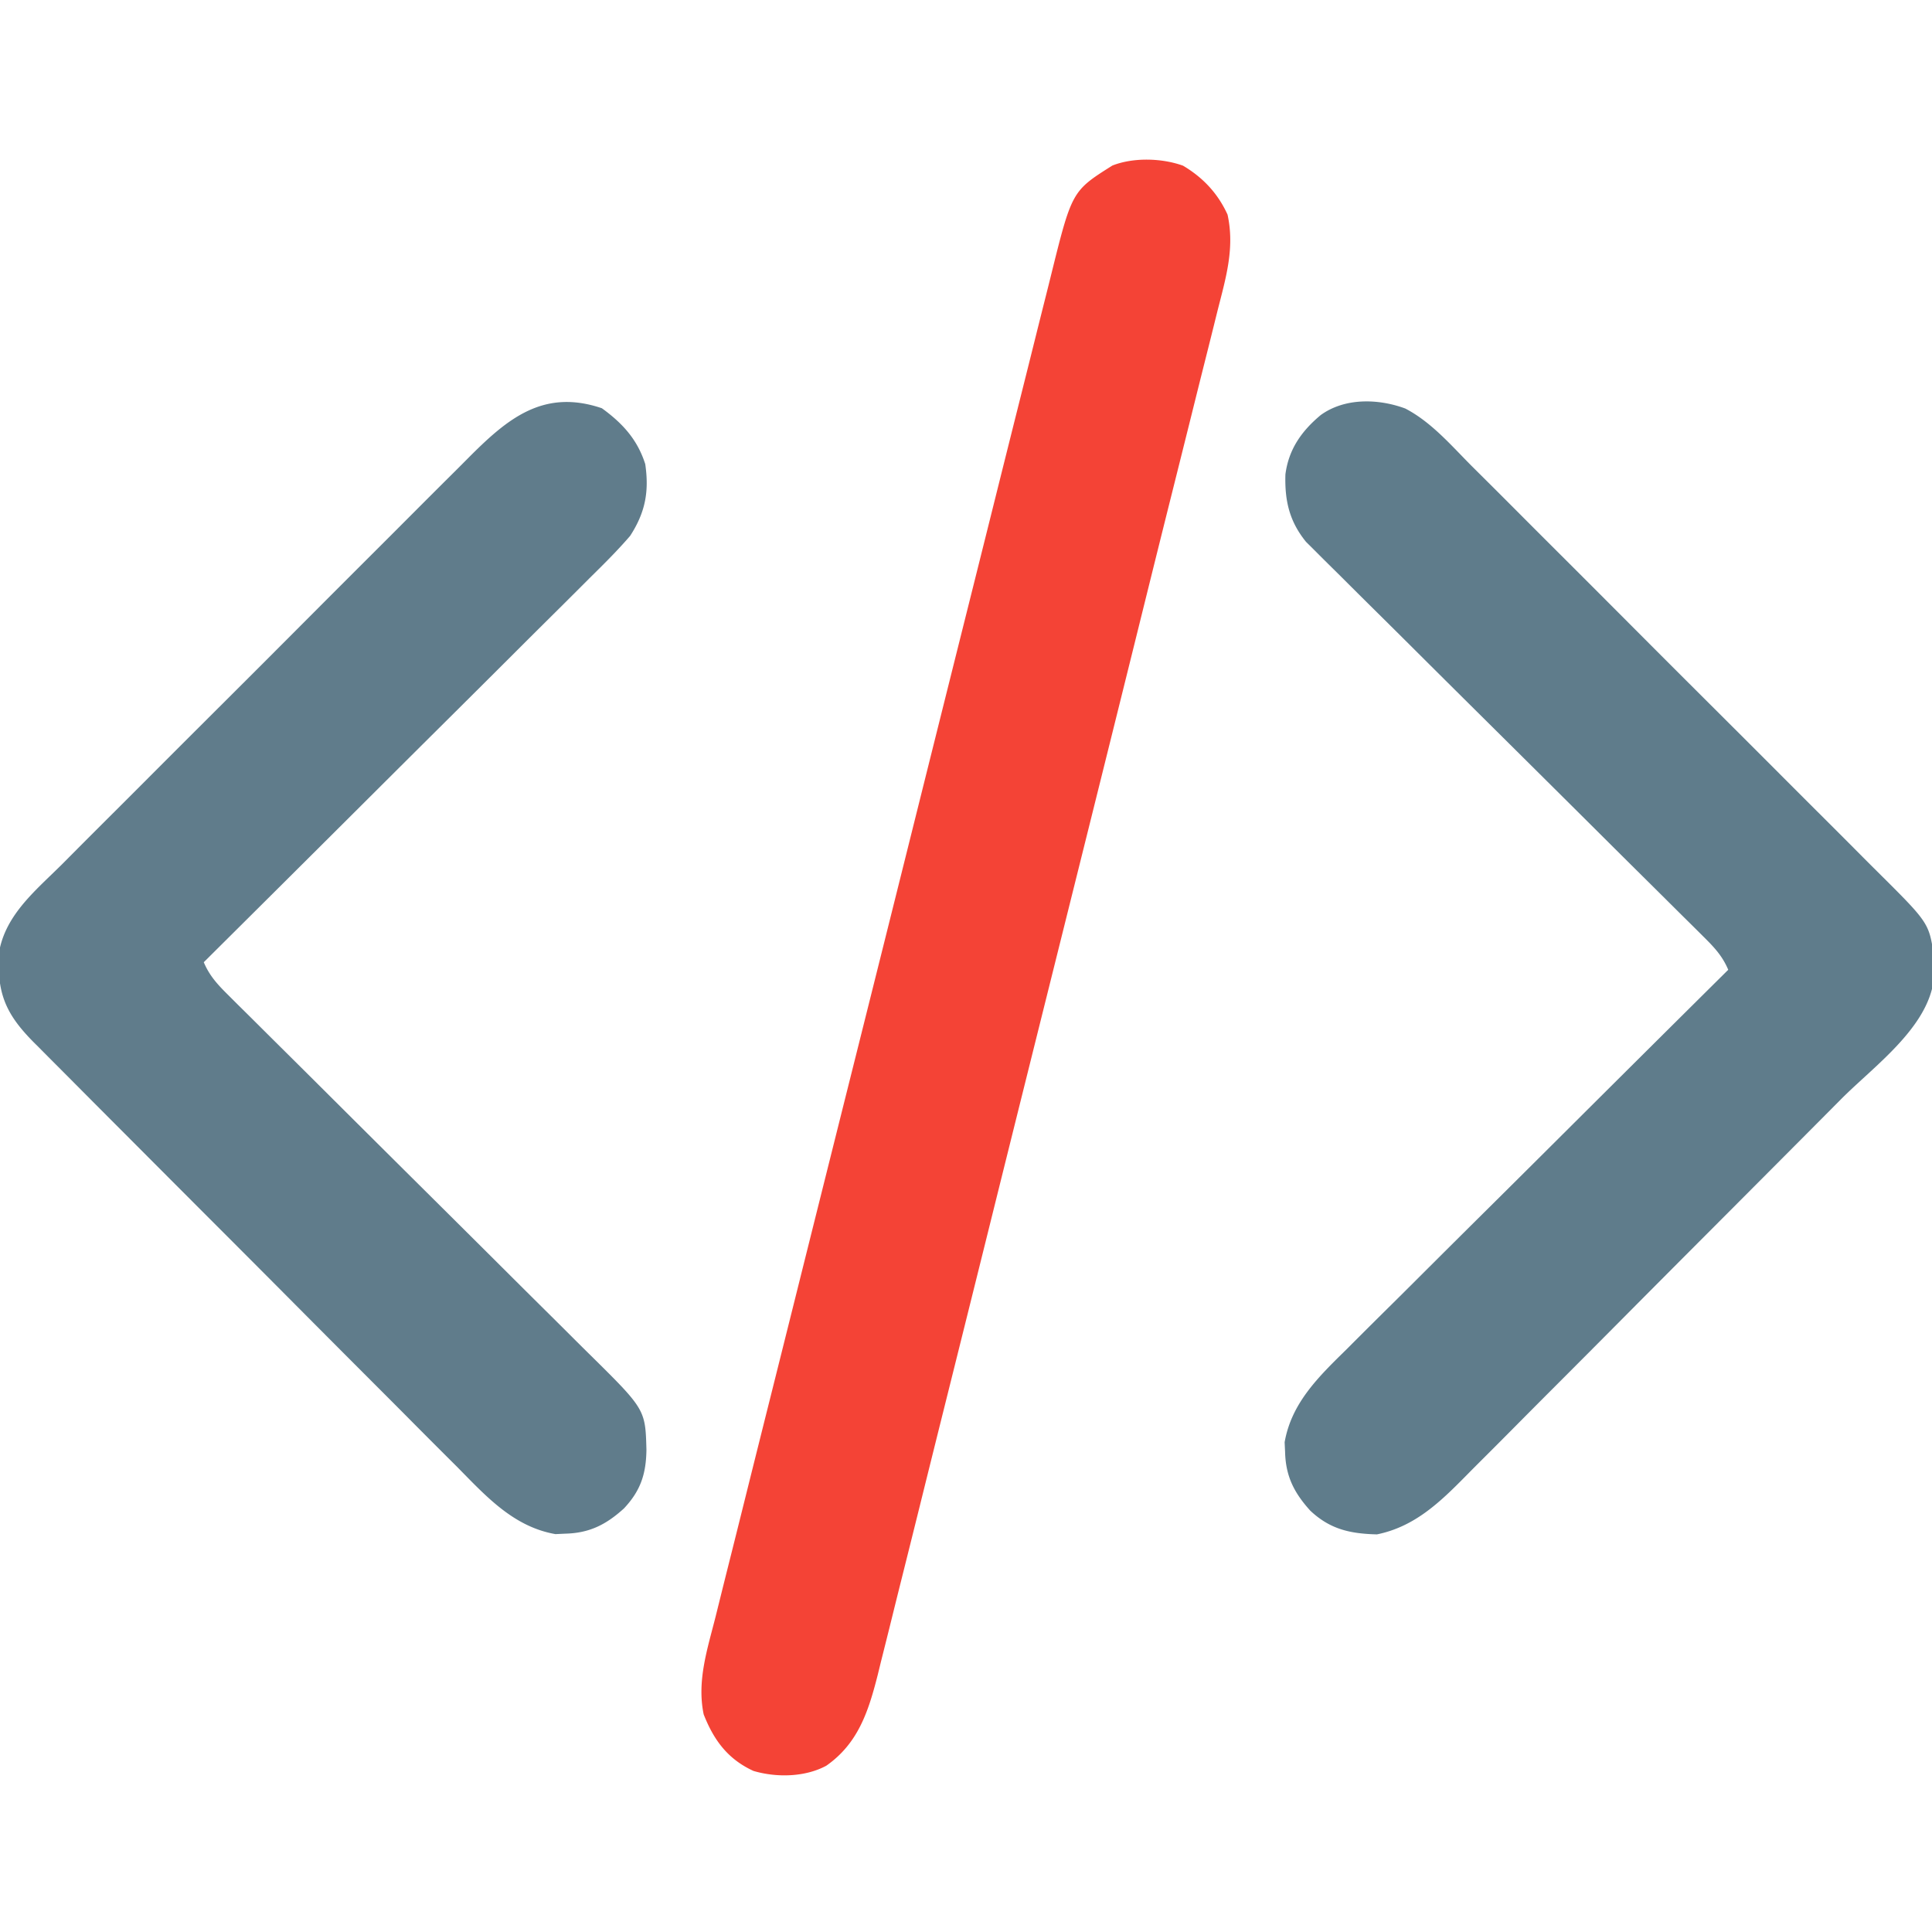 <svg xmlns="http://www.w3.org/2000/svg" width="512" height="512"><path fill="#F44336" d="M313.52 43.91c5.3 3.152 9.222 7.335 11.793 12.965 1.938 8.813-.42 16.679-2.595 25.237q-.53 2.126-1.056 4.253c-.954 3.844-1.92 7.686-2.889 11.527-1.03 4.099-2.05 8.2-3.07 12.3a15096 15096 0 0 1-5.146 20.592c-2.4 9.58-4.783 19.166-7.16 28.753l-2.256 9.099-.563 2.274c-8.071 32.543-16.192 65.074-24.307 97.607l-2.68 10.742-.671 2.694a53884 53884 0 0 0-10.89 43.75q-5.64 22.697-11.307 45.387-3.469 13.886-6.913 27.78a7893 7893 0 0 1-4.715 18.904q-1.363 5.435-2.706 10.875c-.97 3.935-1.958 7.865-2.948 11.795l-.838 3.44c-2.47 9.695-5.19 18.152-13.638 24.057-5.655 3.047-13.204 3.167-19.285 1.375-6.792-3.111-10.521-8.16-13.2-14.996-1.831-8.846.976-17.264 3.138-25.8q.591-2.376 1.179-4.753c1.078-4.345 2.168-8.687 3.26-13.028 1.177-4.686 2.343-9.375 3.51-14.064 2.287-9.181 4.585-18.36 6.886-27.538q2.805-11.19 5.6-22.383l.805-3.219 1.616-6.473c5.054-20.233 10.12-40.463 15.189-60.693a58126 58126 0 0 0 13.02-52.067 89689 89689 0 0 1 16.728-66.922l.802-3.205q2.797-11.175 5.585-22.353 3.4-13.625 6.82-27.246 1.746-6.947 3.477-13.899 1.585-6.367 3.19-12.73.578-2.297 1.148-4.598c5.622-22.71 5.622-22.71 16.364-29.482 5.579-2.196 13.127-1.978 18.723.043"/><path fill="#5F7C8B" d="M372.409 108.259c6.859 3.564 12.072 9.666 17.461 15.094q1.927 1.918 3.856 3.834c3.478 3.46 6.944 6.932 10.406 10.408 3.632 3.642 7.273 7.274 10.913 10.907q9.164 9.155 18.308 18.33c7.04 7.062 14.096 14.11 21.159 21.15q9.107 9.082 18.194 18.185a5703 5703 0 0 0 10.855 10.849q5.11 5.093 10.194 10.214a932 932 0 0 0 3.74 3.734c13.72 13.632 13.72 13.632 15.001 22.45l-.058 3.211-.004 3.227c-1.75 12.7-15.834 22.708-24.496 31.403q-1.781 1.792-3.561 3.586-5.791 5.828-11.592 11.647l-4.016 4.032q-8.351 8.385-16.71 16.763-11.932 11.954-23.833 23.939-8.402 8.46-16.83 16.892a3290 3290 0 0 0-10.02 10.07 2005 2005 0 0 1-9.429 9.452 628 628 0 0 0-3.436 3.463c-6.906 7.007-13.628 13.505-23.613 15.53-7.08-.186-12.39-1.332-17.652-6.277-4.261-4.703-6.522-9.088-6.683-15.54l-.122-2.605c1.829-10.496 9.112-17.458 16.408-24.624a2061.625 2061.625 0 0 1 12.274-12.213c3.135-3.103 6.255-6.22 9.377-9.337a8482 8482 0 0 1 17.743-17.636c6.745-6.69 13.476-13.392 20.205-20.097A27224 27224 0 0 1 458 257c-1.531-3.628-3.689-5.926-6.472-8.686l-1.385-1.381c-1.53-1.524-3.067-3.04-4.604-4.557l-3.296-3.278a4505 4505 0 0 0-7.105-7.049 5749 5749 0 0 1-11.23-11.16 23321 23321 0 0 0-31.94-31.73 9759 9759 0 0 1-17.635-17.531 3711 3711 0 0 0-11.167-11.079 2105 2105 0 0 1-6.946-6.913 675 675 0 0 0-3.223-3.19 588 588 0 0 1-4.398-4.38l-2.486-2.467c-4.433-5.454-5.674-10.936-5.465-17.884.859-6.628 4.265-11.476 9.352-15.715 6.373-4.62 15.246-4.386 22.409-1.741"/><path fill="#607C8B" d="M159.5 108.188c5.489 3.979 9.437 8.303 11.5 14.812 1.051 7.284.027 12.777-4 19-3.404 3.967-7.108 7.614-10.827 11.281l-3.342 3.344c-3.01 3.01-6.03 6.008-9.055 9.004-3.163 3.139-6.315 6.288-9.469 9.437a10850 10850 0 0 1-17.923 17.838c-6.811 6.766-13.61 13.544-20.409 20.322A34833 34833 0 0 1 54 255c1.516 3.57 3.604 5.844 6.345 8.565l2.766 2.761 3.043 3.007 3.198 3.184q3.443 3.428 6.893 6.848A5838 5838 0 0 1 87.15 290.21q13.537 13.484 27.095 26.946 10.532 10.454 21.041 20.93a4502 4502 0 0 0 10.834 10.76 2660 2660 0 0 1 6.753 6.725 842 842 0 0 0 3.124 3.095c15.029 14.823 15.029 14.823 15.315 25.522-.084 6.421-1.54 10.862-5.96 15.566-4.703 4.261-9.088 6.522-15.54 6.683l-2.605.122c-11.197-1.95-18.493-10.145-26.12-17.873a2650.69 2650.69 0 0 1-14.017-14.044c-3.569-3.592-7.15-7.17-10.73-10.75q-9.006-9.016-17.99-18.054-10.379-10.44-20.787-20.85-11.096-11.106-22.178-22.226l-6.377-6.39q-5.014-5.023-10.013-10.059-1.833-1.845-3.671-3.684a1545 1545 0 0 1-5.013-5.044l-1.465-1.457C2.99 270.18-.126 265.184-.312 256.813l-.114-3.293c1.287-10.636 9.584-17.247 16.779-24.39q1.918-1.927 3.834-3.856c3.46-3.478 6.932-6.944 10.408-10.406 3.642-3.632 7.274-7.273 10.907-10.913a12012 12012 0 0 1 18.33-18.308c7.062-7.04 14.11-14.096 21.15-21.159a10895 10895 0 0 1 18.185-18.194q5.431-5.42 10.849-10.855 5.093-5.11 10.214-10.194a932 932 0 0 0 3.734-3.74c10.355-10.421 19.928-18.613 35.536-13.317"/></svg>